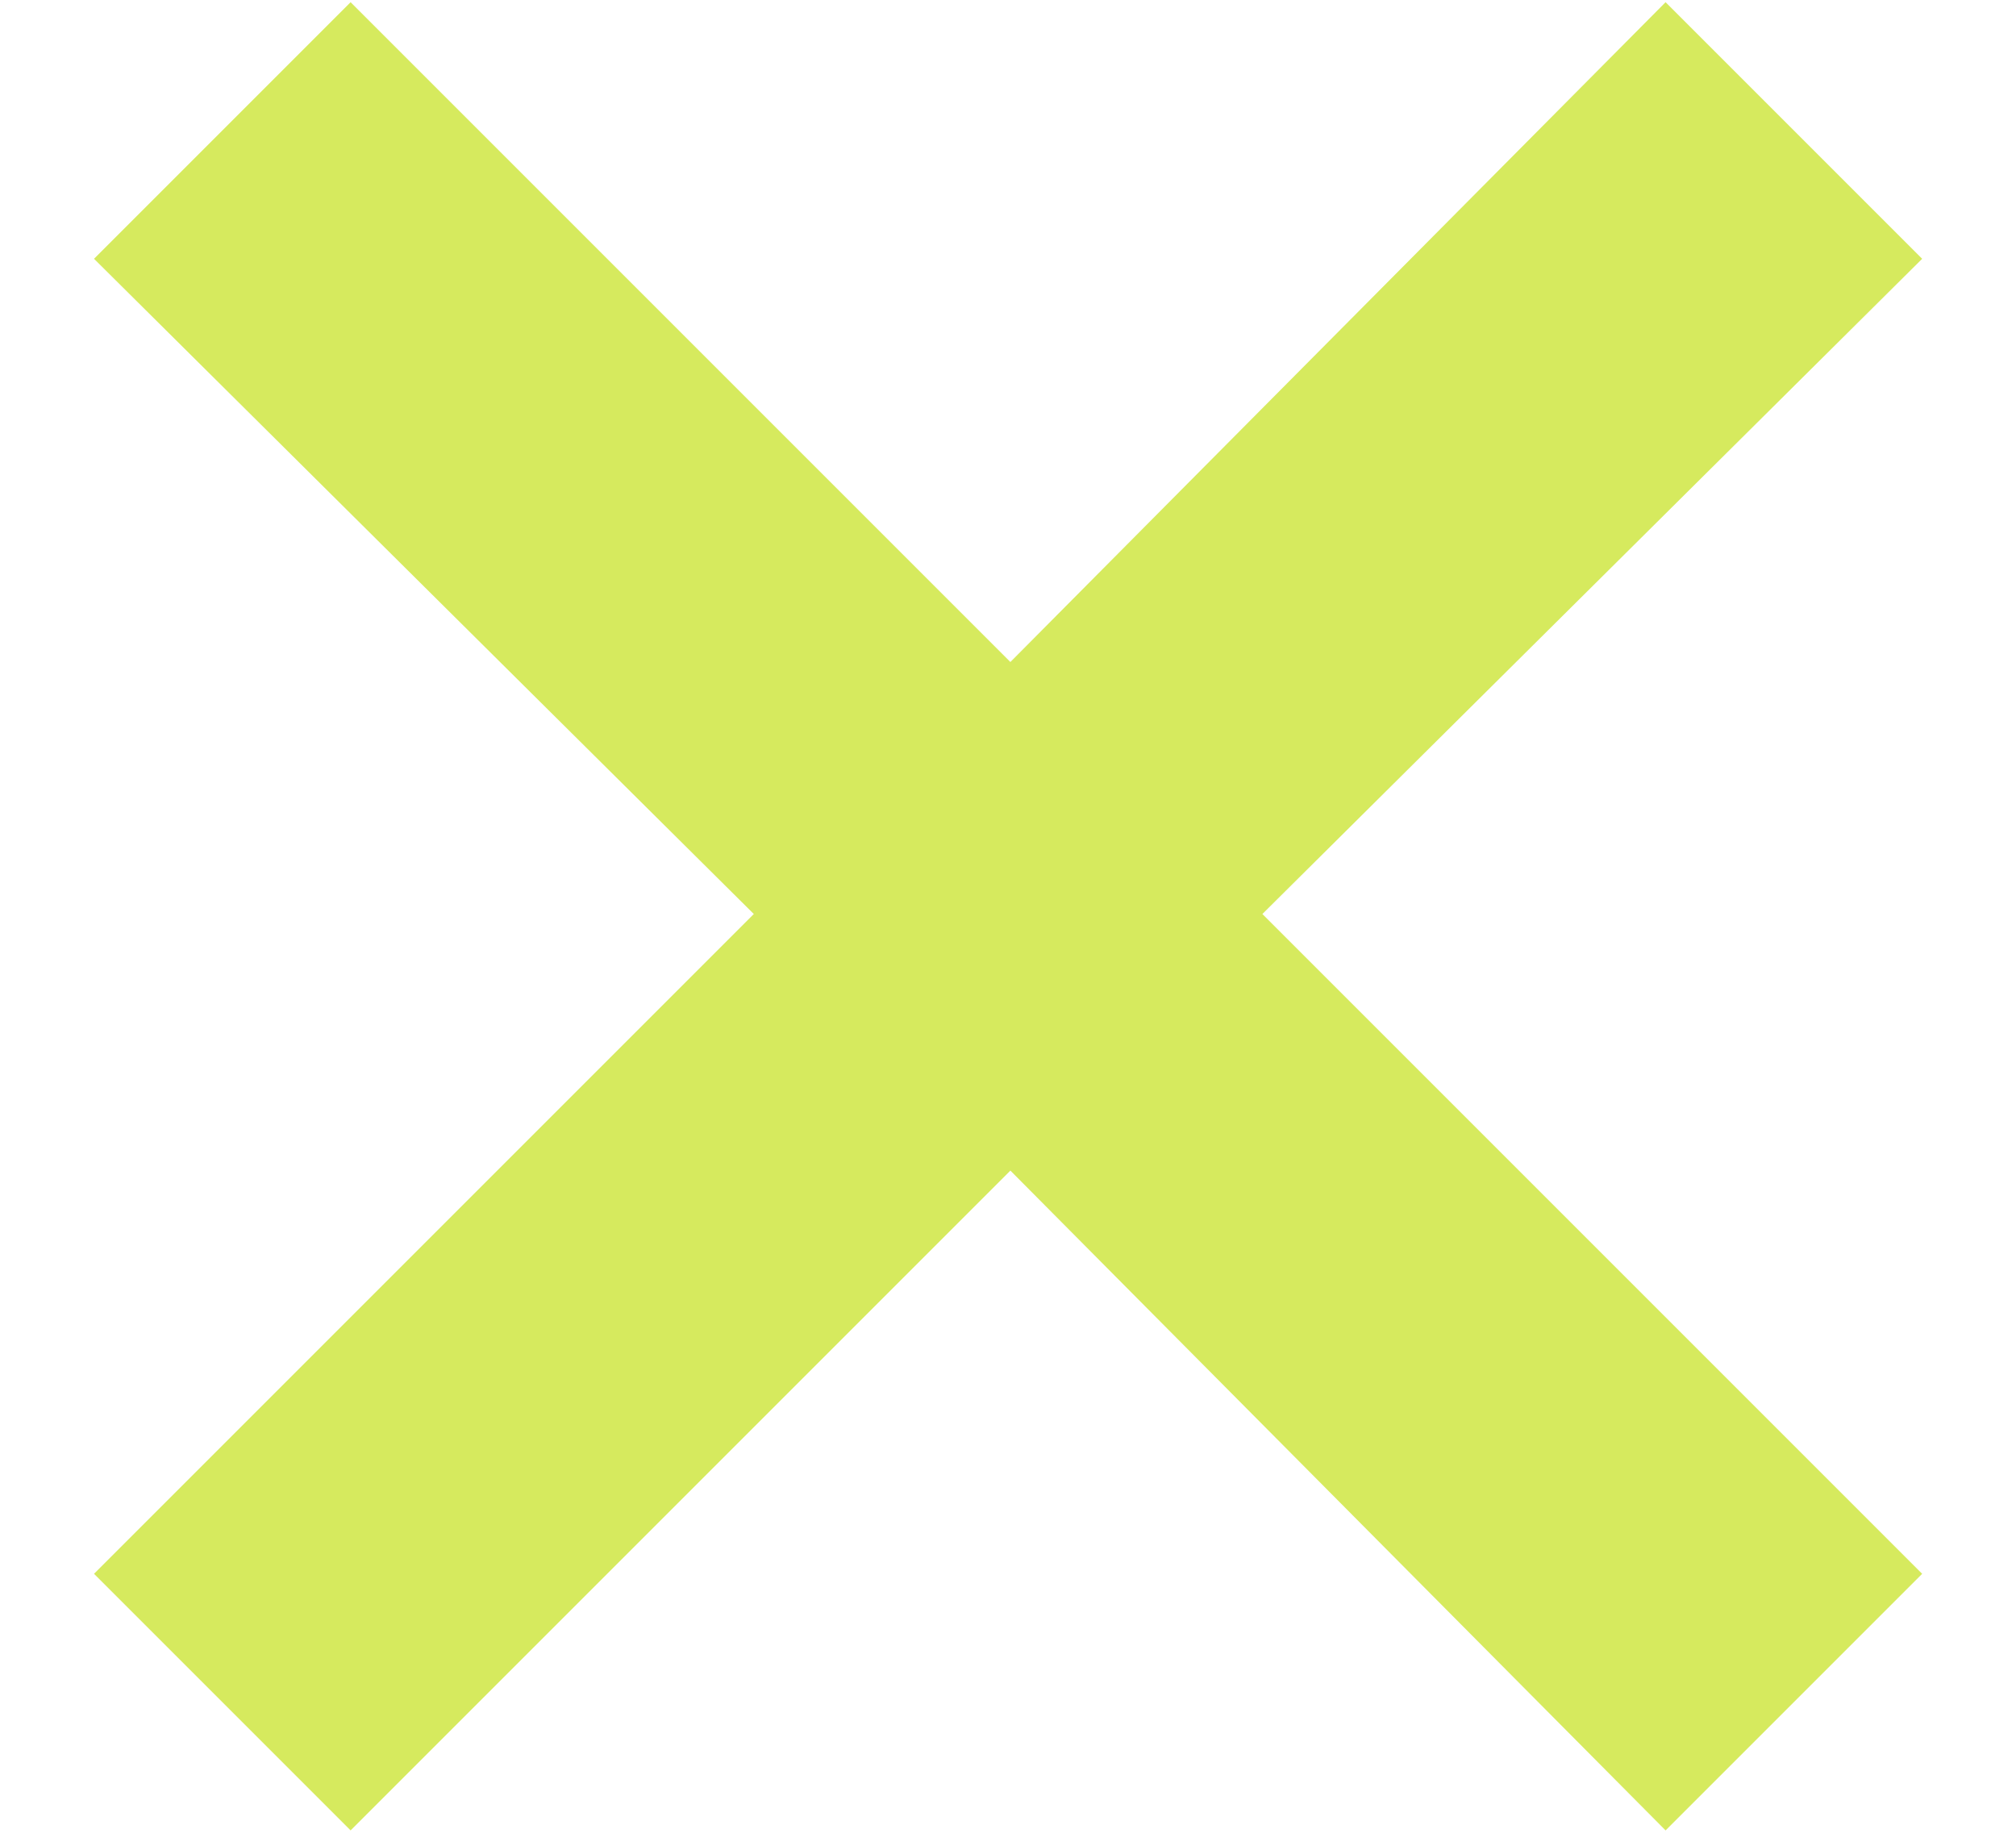<svg width="11" height="10" viewBox="0 0 11 10" fill="none" xmlns="http://www.w3.org/2000/svg">
<path d="M1.913 9.987L0.513 8.587L4.113 4.987L0.513 1.412L1.913 0.012L5.513 3.612L9.088 0.012L10.488 1.412L6.888 4.987L10.488 8.587L9.088 9.987L5.513 6.387L1.913 9.987Z" fill="#D6EA5E"/>
</svg>
